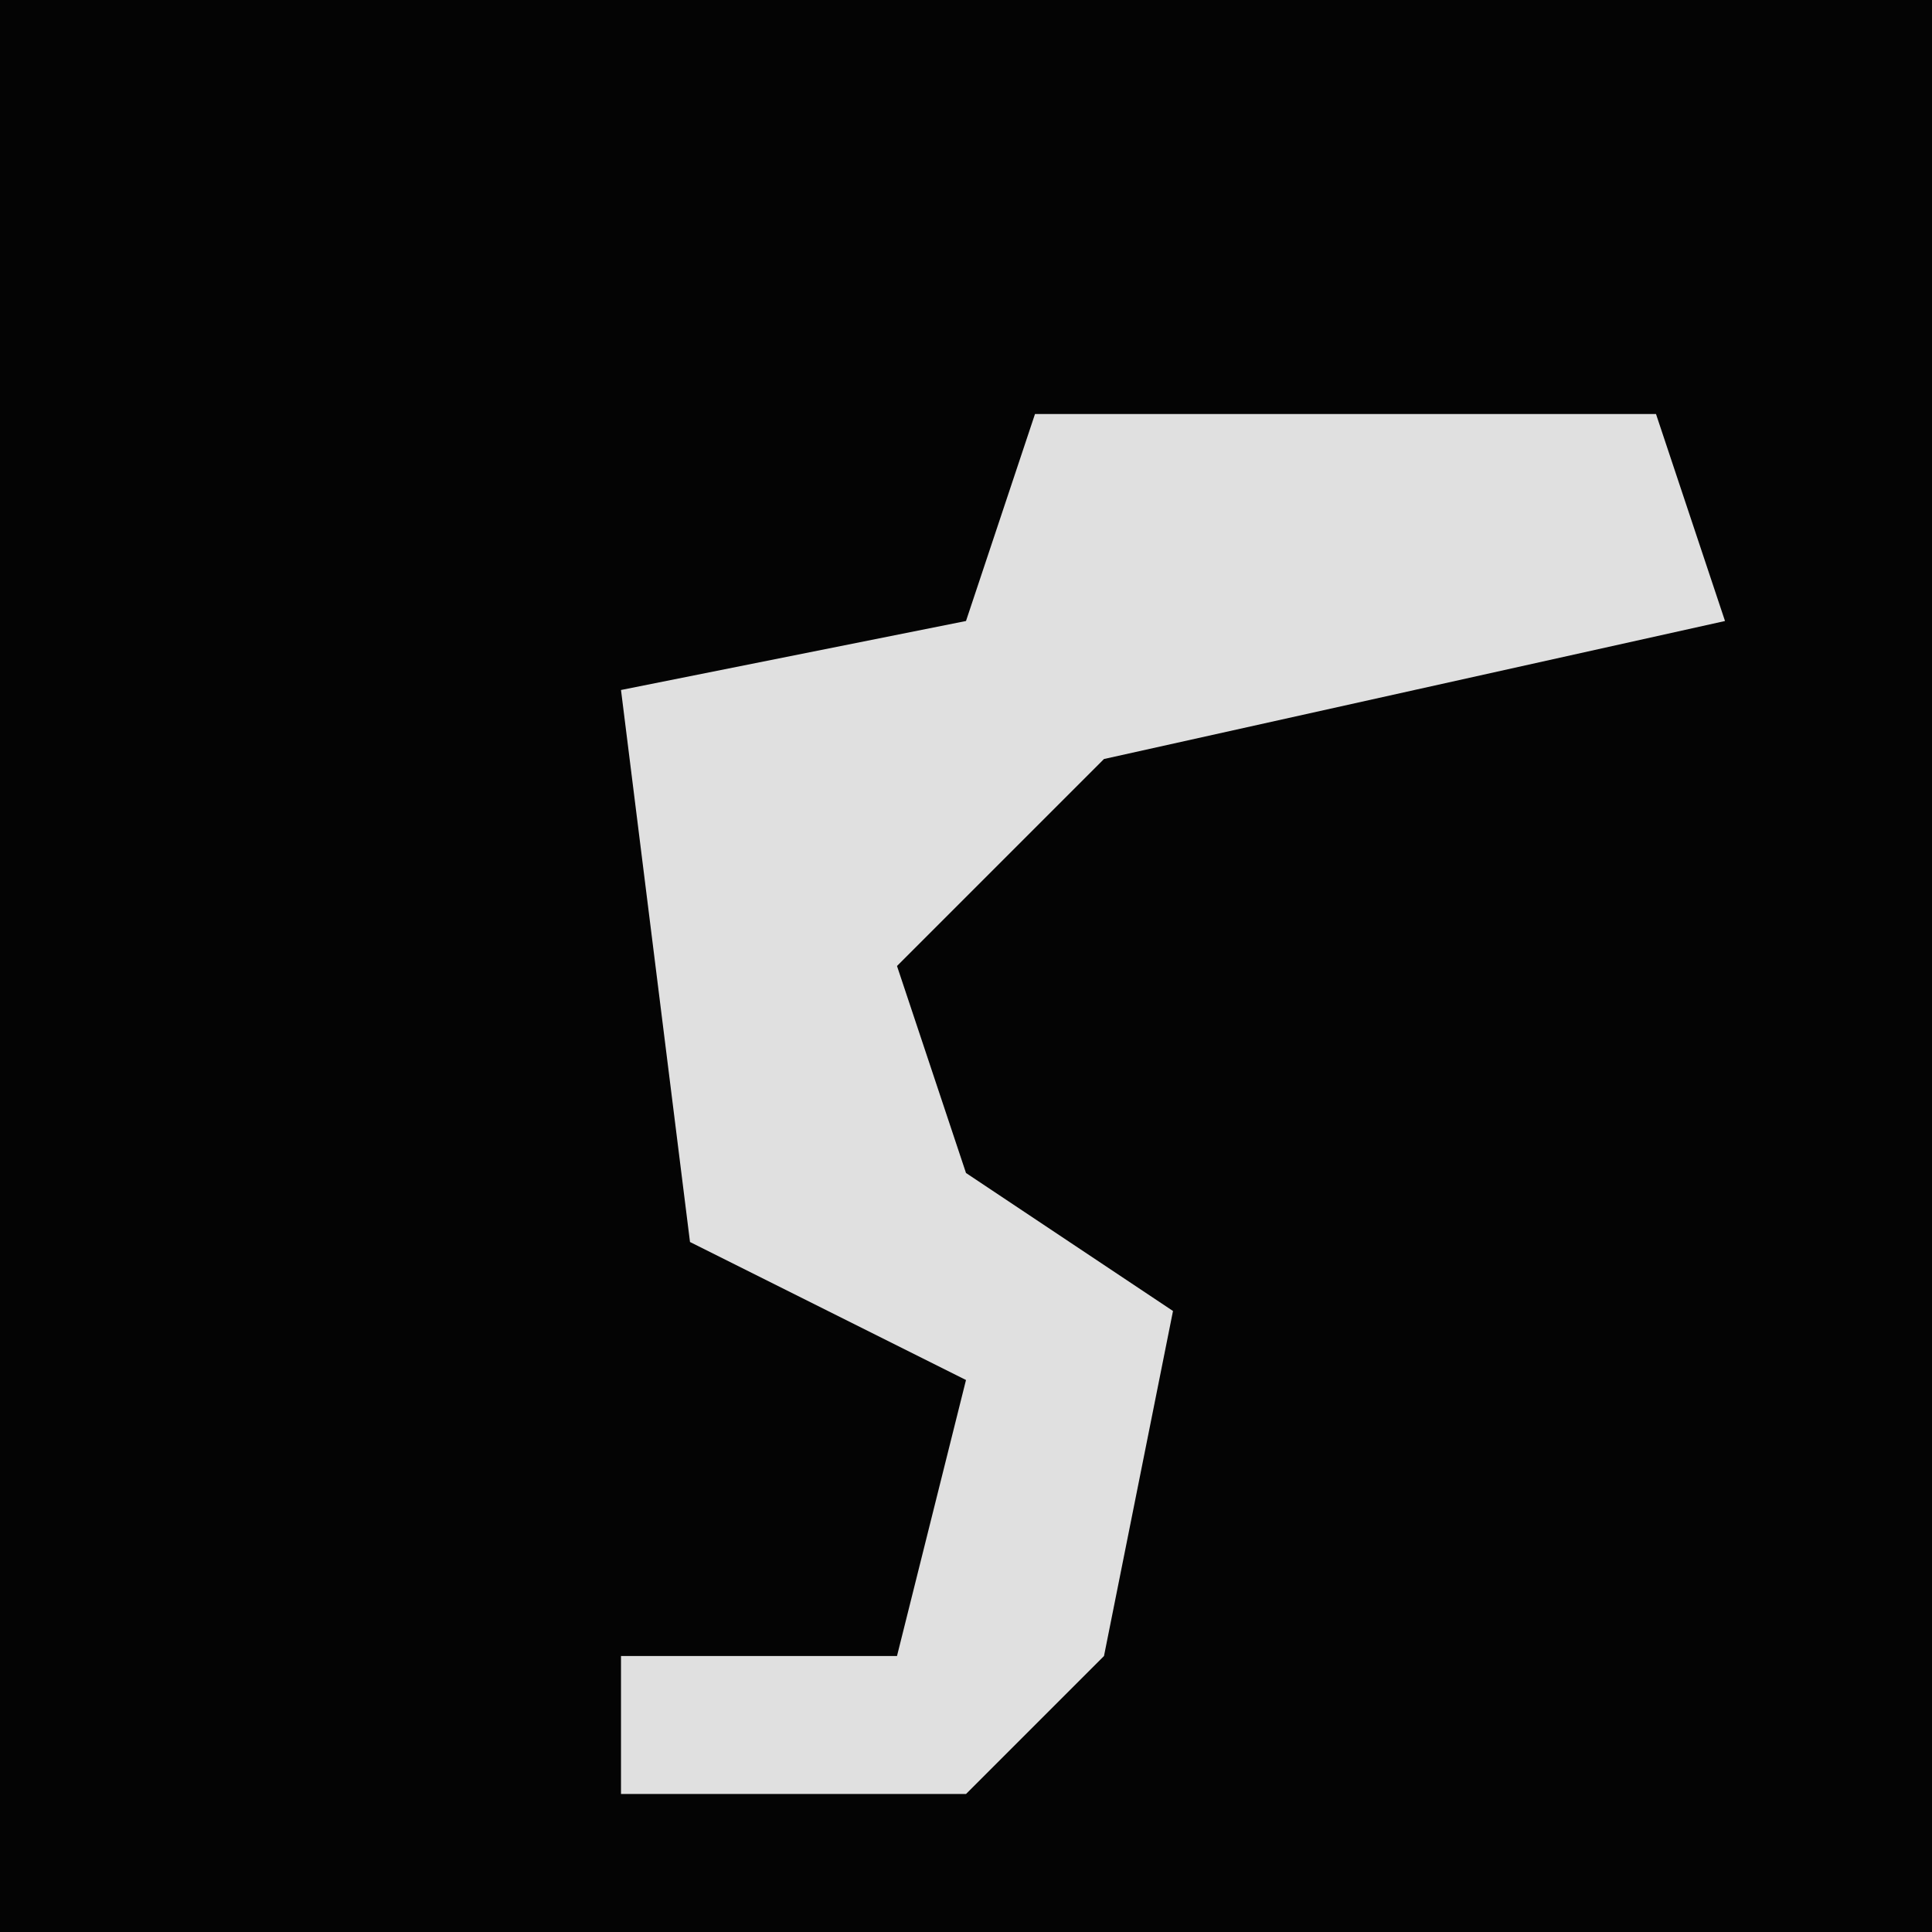 <?xml version="1.0" encoding="UTF-8"?>
<svg version="1.1" xmlns="http://www.w3.org/2000/svg" width="28" height="28">
<path d="M0,0 L28,0 L28,28 L0,28 Z " fill="#040404" transform="translate(0,0)"/>
<path d="M0,0 L9,0 L10,3 L1,5 L-2,8 L-1,11 L2,13 L1,18 L-1,20 L-6,20 L-6,18 L-2,18 L-1,14 L-5,12 L-6,4 L-1,3 Z " fill="#E0E0E0" transform="translate(15,6)"/>
</svg>
